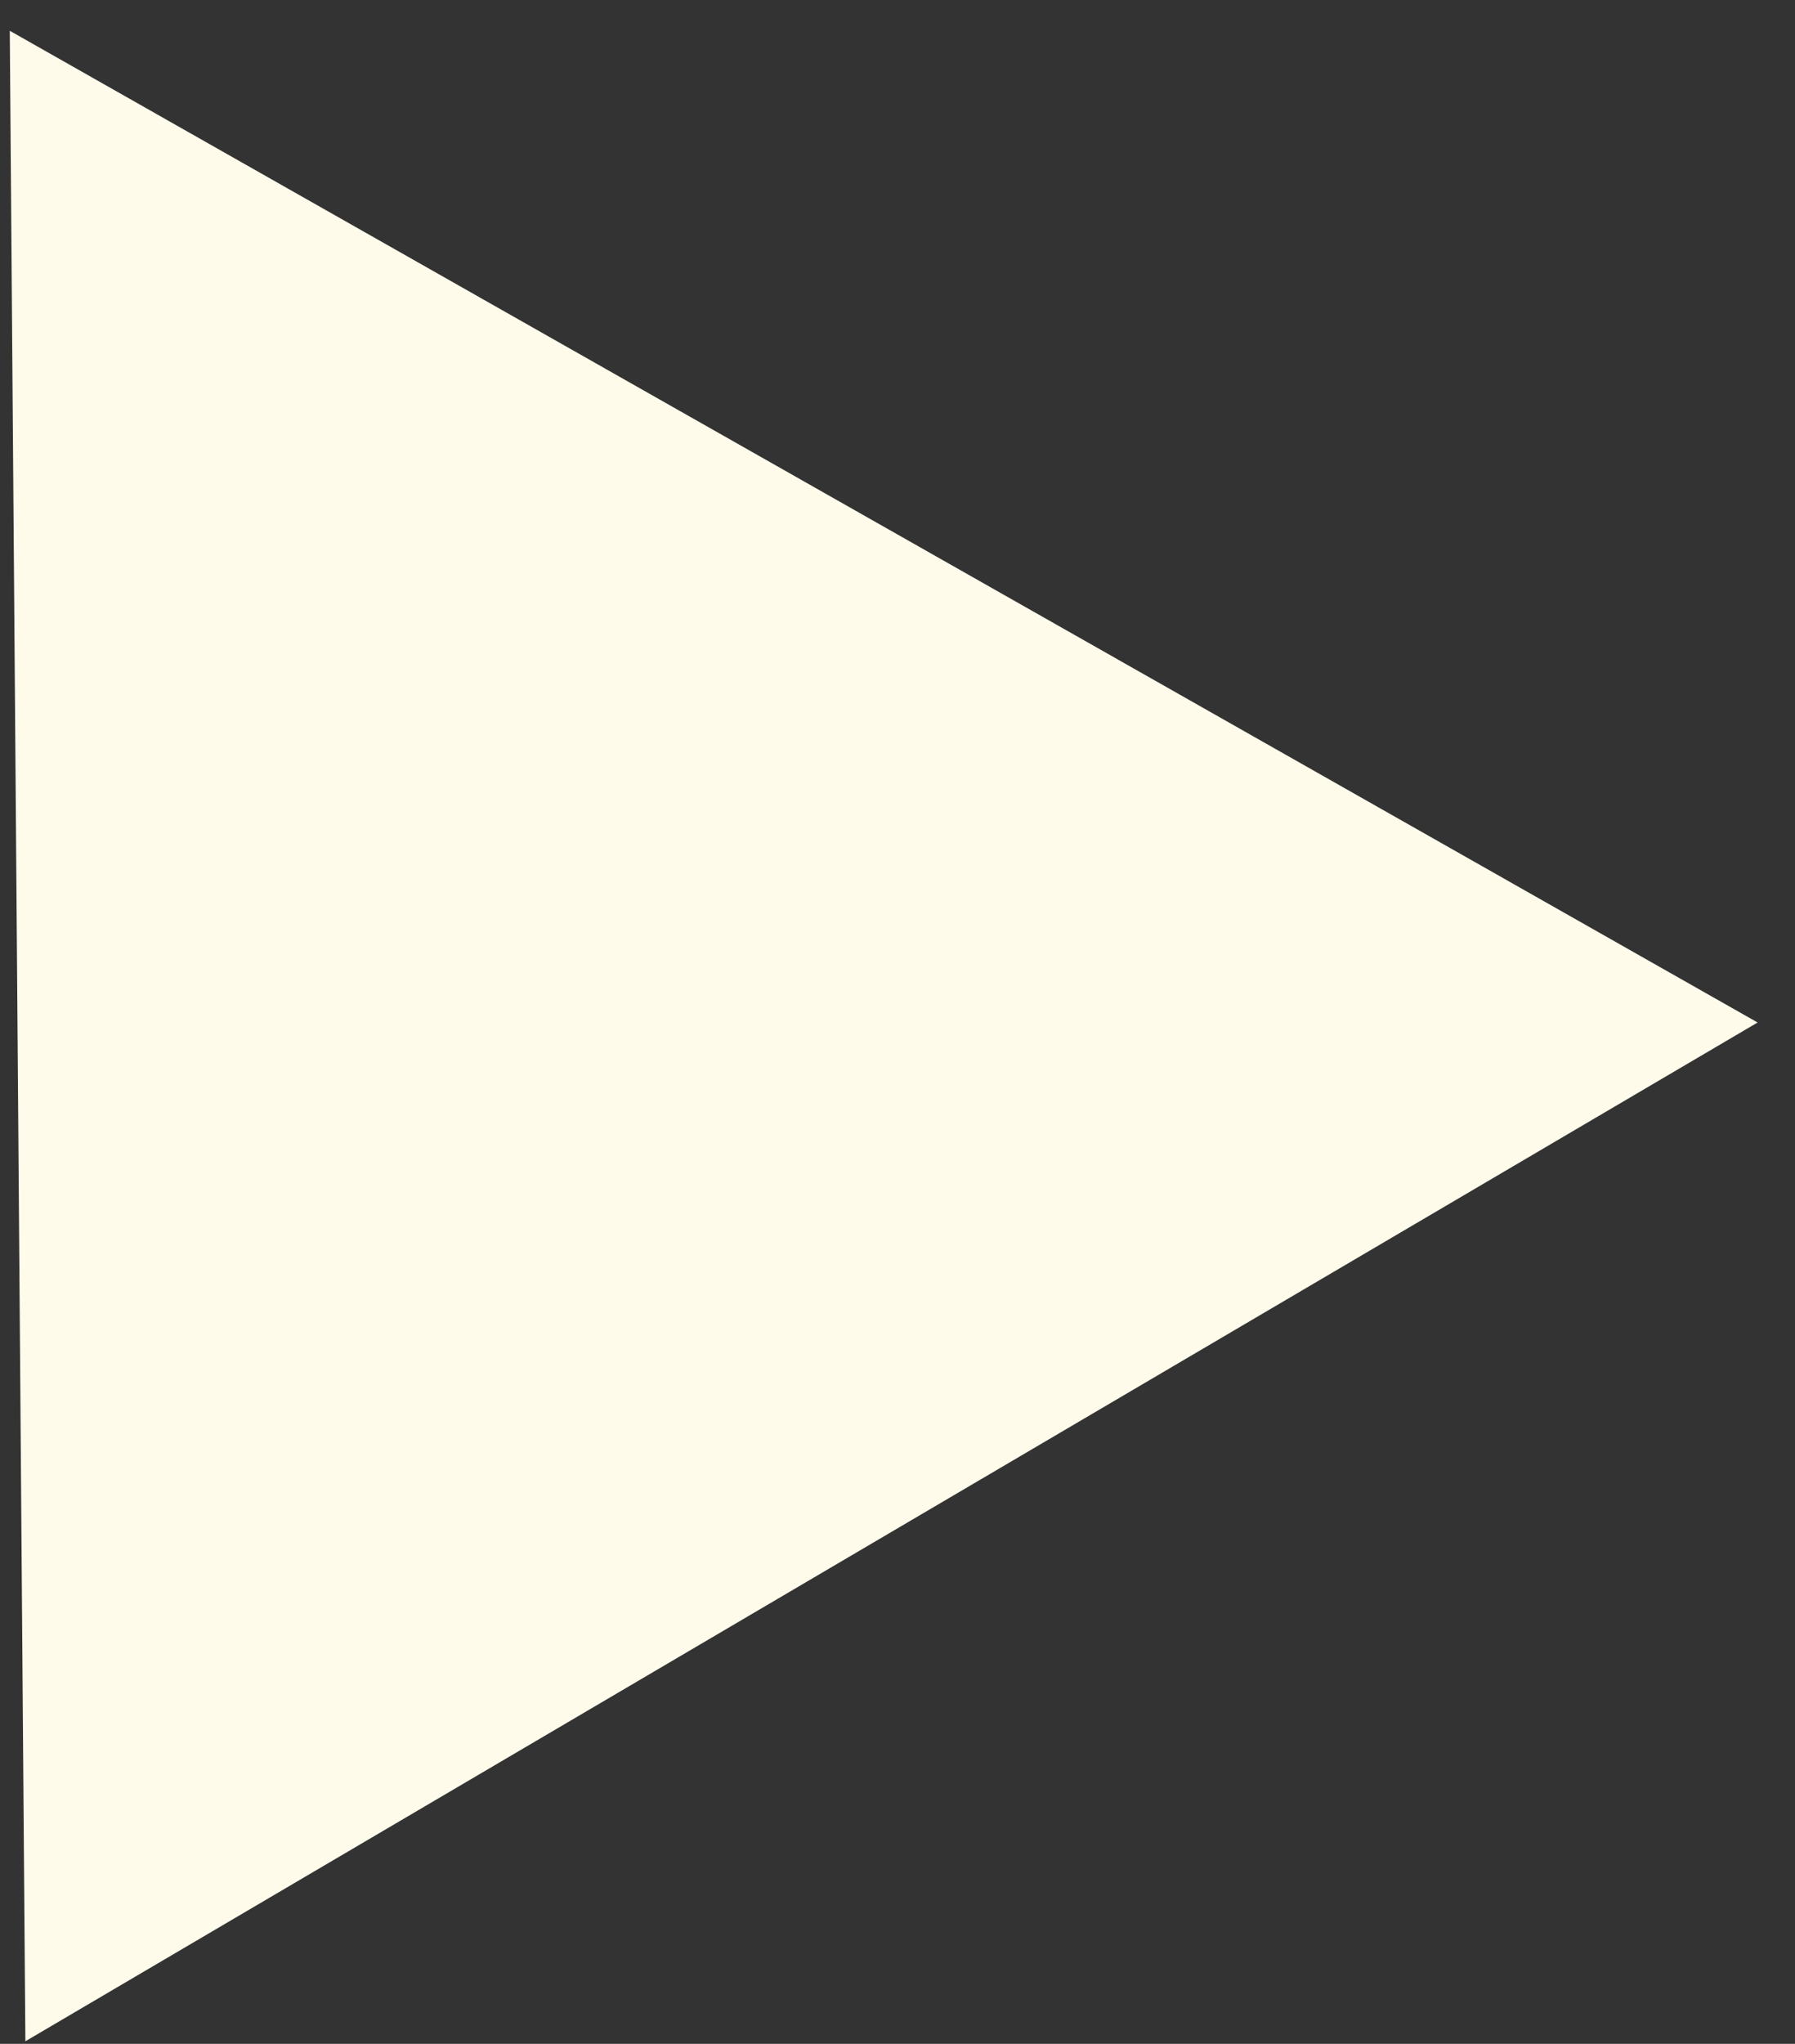 <svg width="29" height="33" viewBox="0 0 29 33" fill="none" xmlns="http://www.w3.org/2000/svg">
<rect x="0" y="0" width="29" height="33" fill="#333333" stroke="none"/>
<path d="M0.158 0.497L28.396 16.509L0.41 32.958L0.158 0.497Z" fill="#FFFBEB"/>
</svg>

